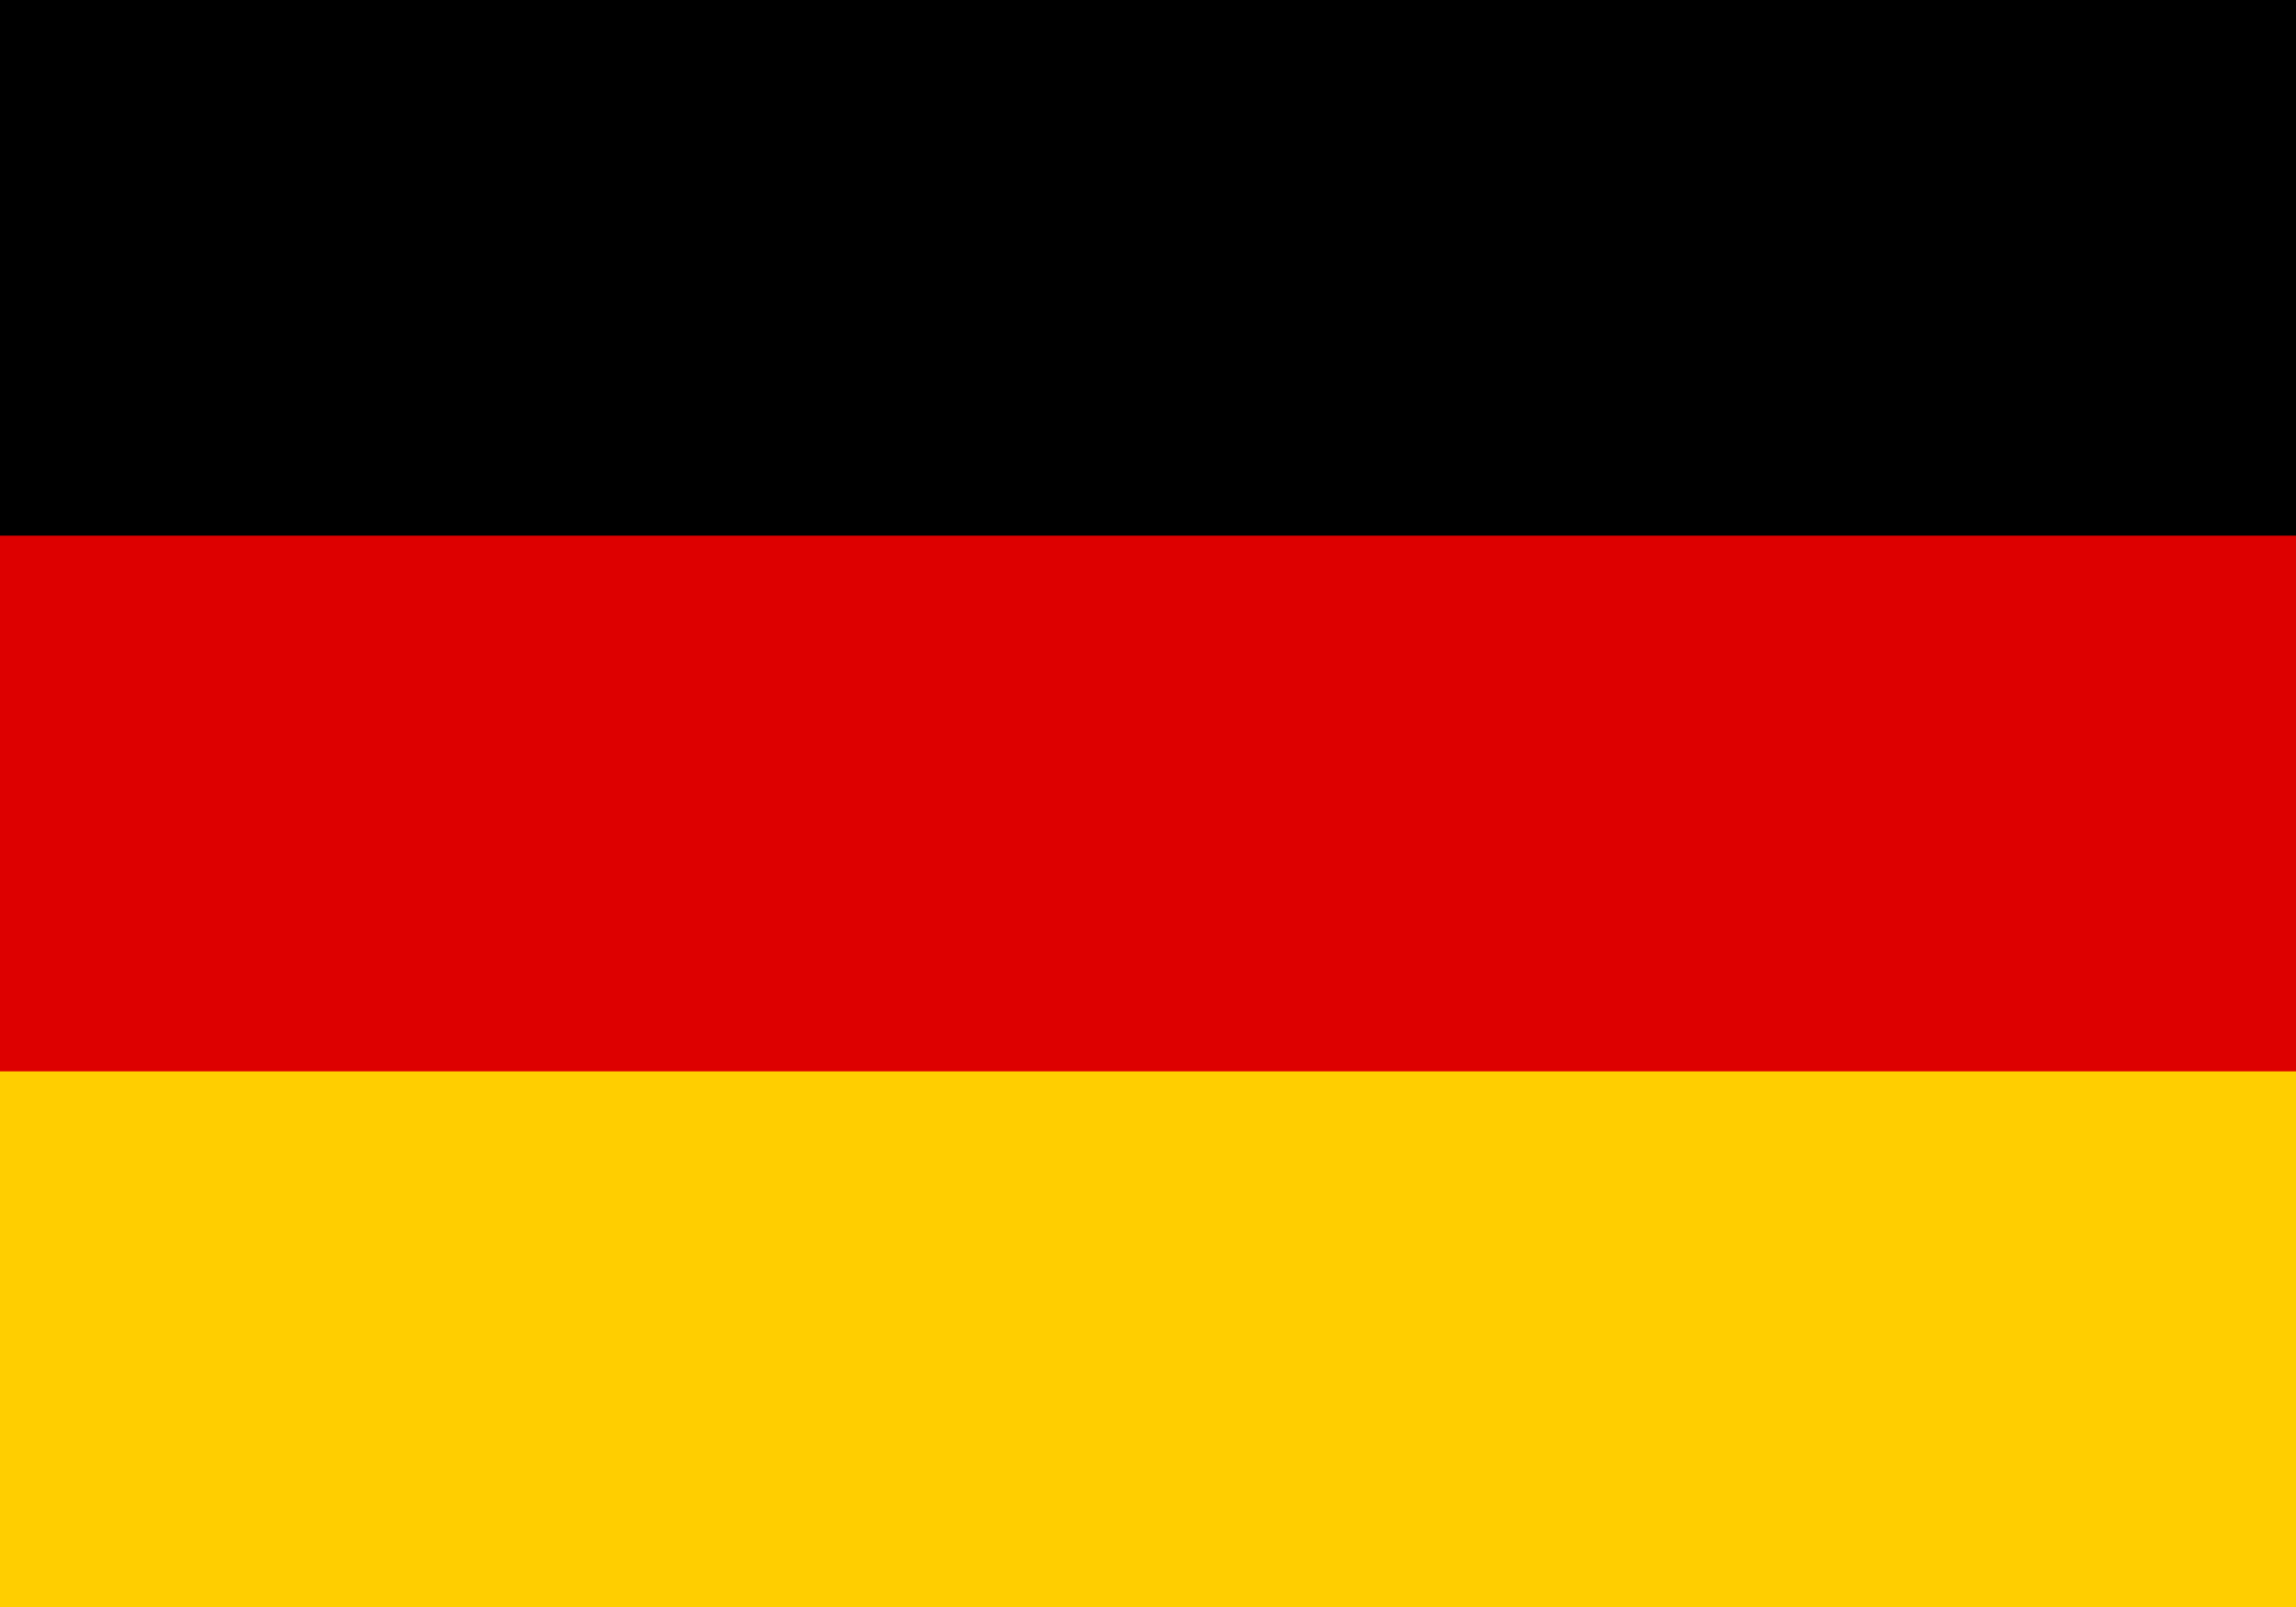 <?xml version="1.0" encoding="UTF-8"?>
<svg xmlns="http://www.w3.org/2000/svg" xmlns:xlink="http://www.w3.org/1999/xlink" width="300px" height="210px" viewBox="0 0 300 210" version="1.1">
<g id="surface1">
<rect x="0" y="0" width="300" height="210" style="fill:rgb(0%,0%,0%);fill-opacity:1;stroke:none;"/>
<path style=" stroke:none;fill-rule:nonzero;fill:rgb(86.667%,0%,0%);fill-opacity:1;" d="M 0 70 L 300 70 L 300 210 L 0 210 Z M 0 70 "/>
<path style=" stroke:none;fill-rule:nonzero;fill:rgb(100%,80.784%,0%);fill-opacity:1;" d="M 0 140 L 300 140 L 300 210 L 0 210 Z M 0 140 "/>
</g>
</svg>

